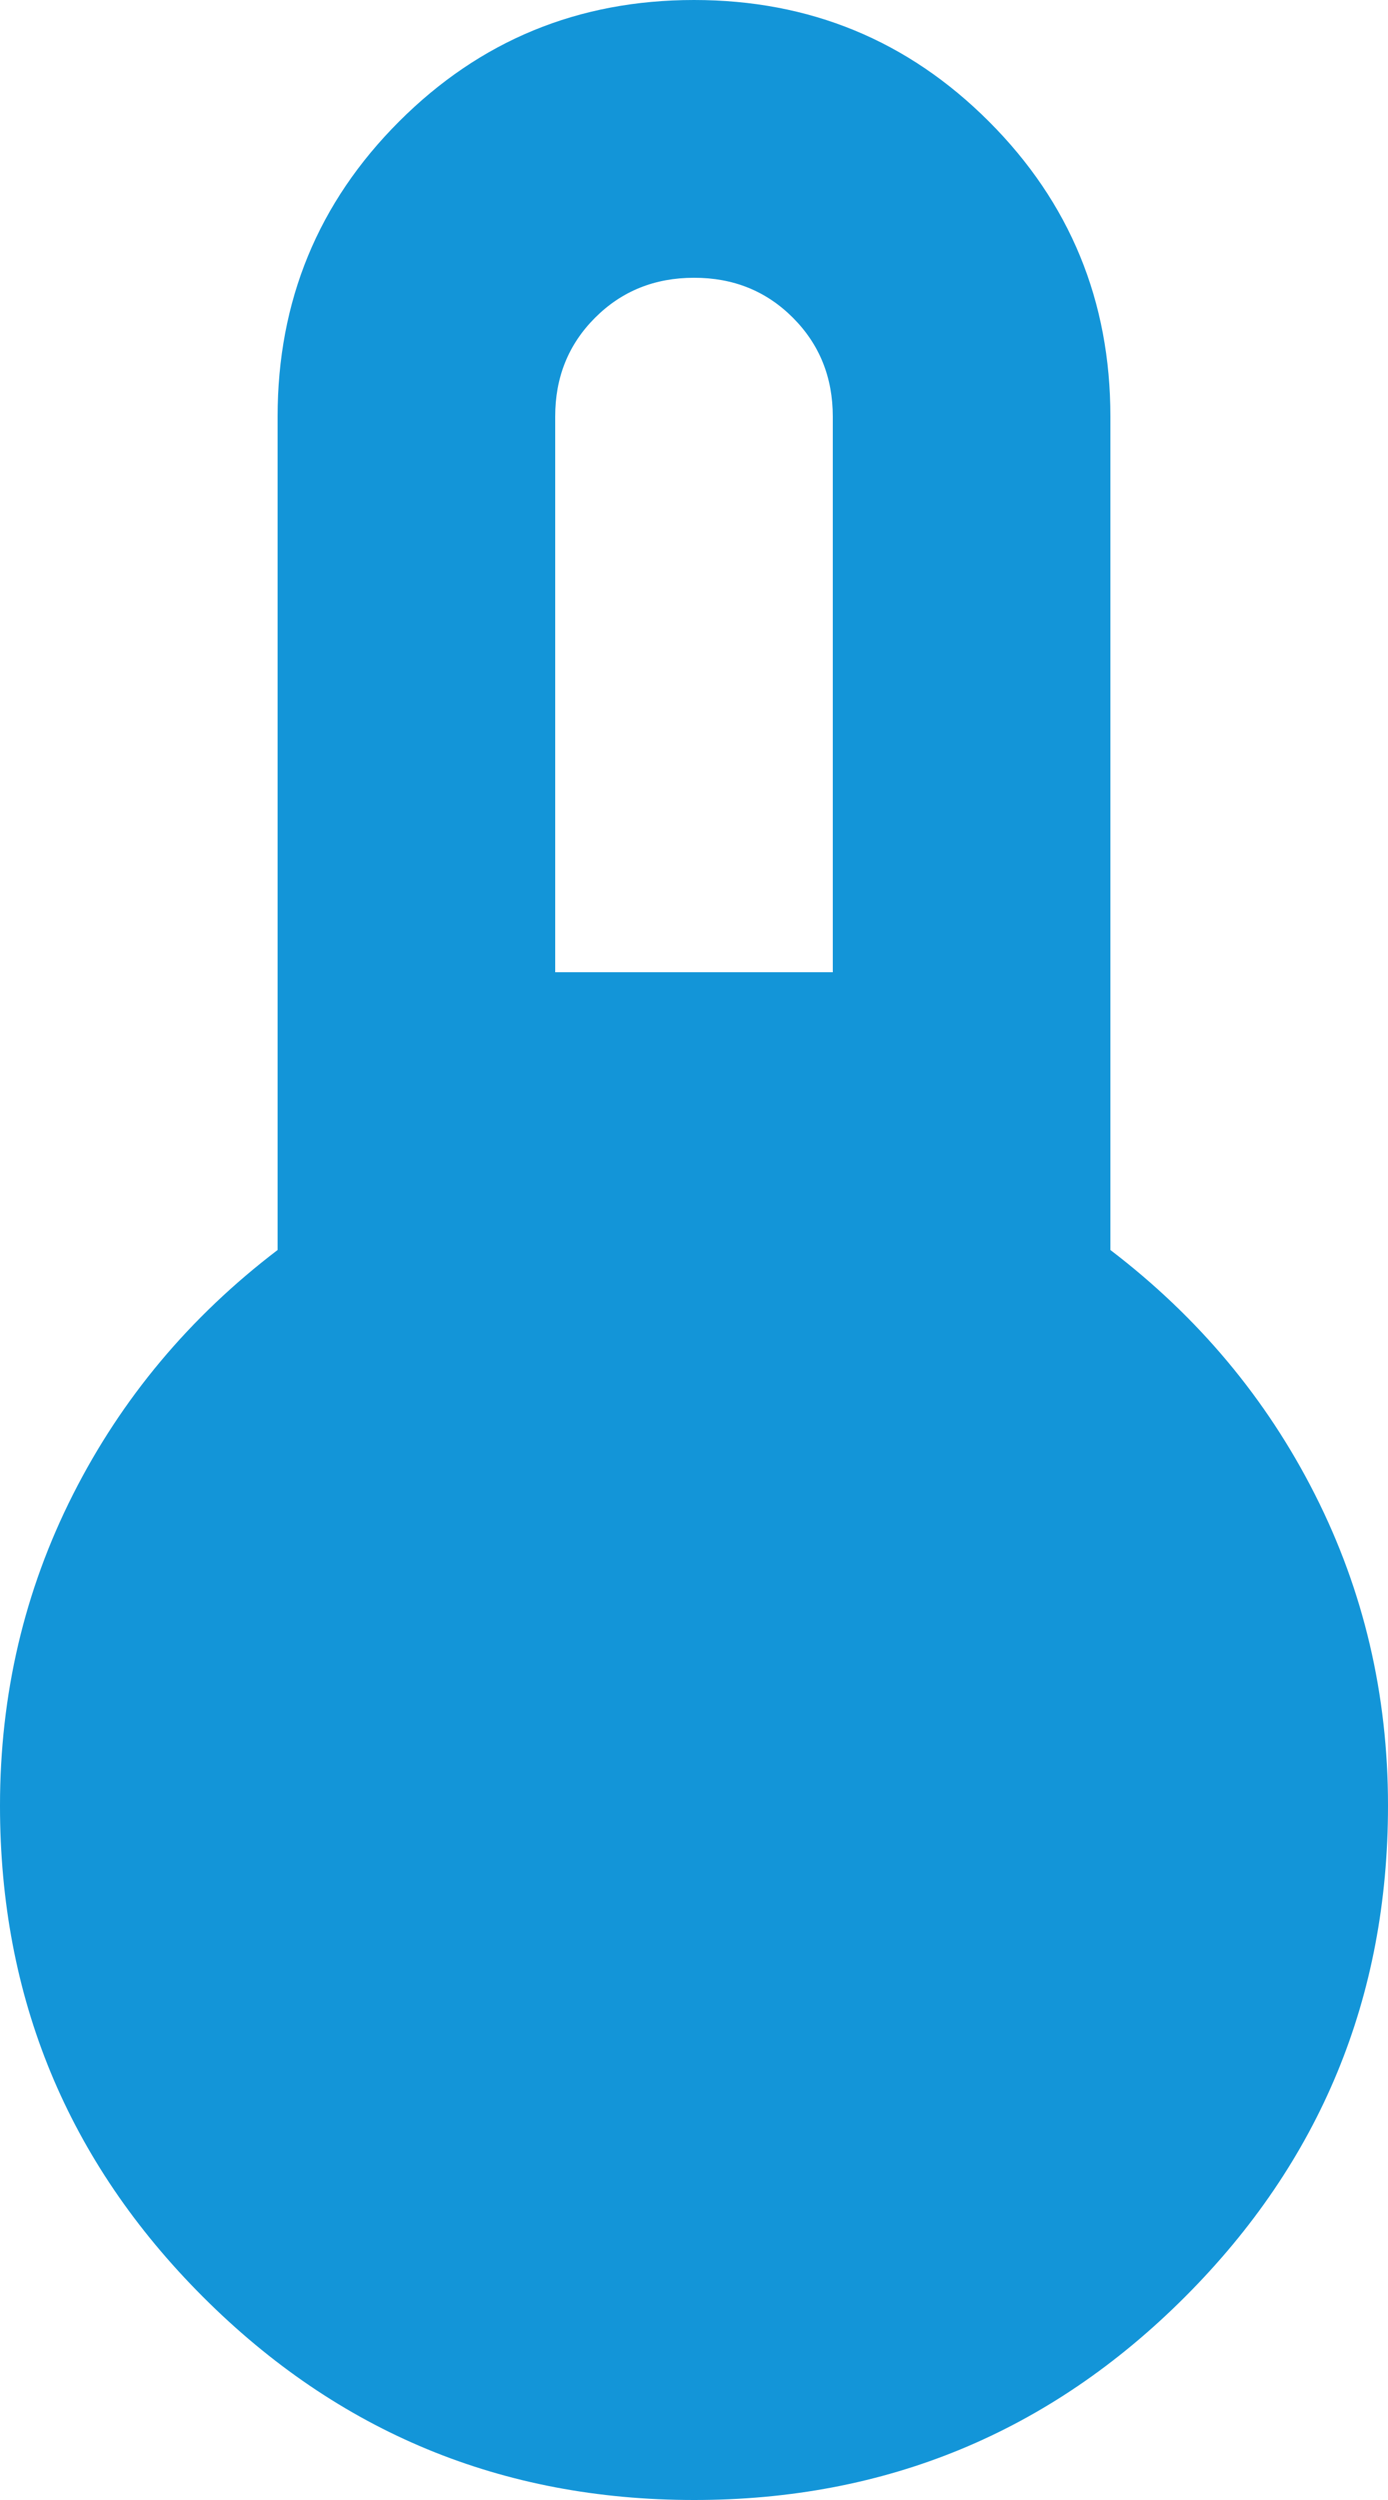 <svg width="20" height="36" viewBox="0 0 20 36" fill="none" xmlns="http://www.w3.org/2000/svg">
<path d="M10 36C7.233 36 4.875 35.025 2.924 33.074C0.973 31.123 -0.001 28.765 1.36612e-06 26C1.36612e-06 24.4 0.35 22.908 1.05 21.524C1.75 20.14 2.733 18.965 4 18V6C4 4.333 4.583 2.917 5.75 1.75C6.917 0.583 8.333 0 10 0C11.667 0 13.083 0.583 14.25 1.75C15.417 2.917 16 4.333 16 6V18C17.267 18.967 18.25 20.142 18.95 21.526C19.65 22.91 20 24.401 20 26C20 28.767 19.025 31.125 17.074 33.076C15.123 35.027 12.765 36.001 10 36ZM8 14H12V6C12 5.433 11.808 4.958 11.424 4.574C11.04 4.19 10.565 3.999 10 4C9.433 4 8.958 4.192 8.574 4.576C8.19 4.96 7.999 5.435 8 6V14Z" fill="#1395D8"/>
</svg>
